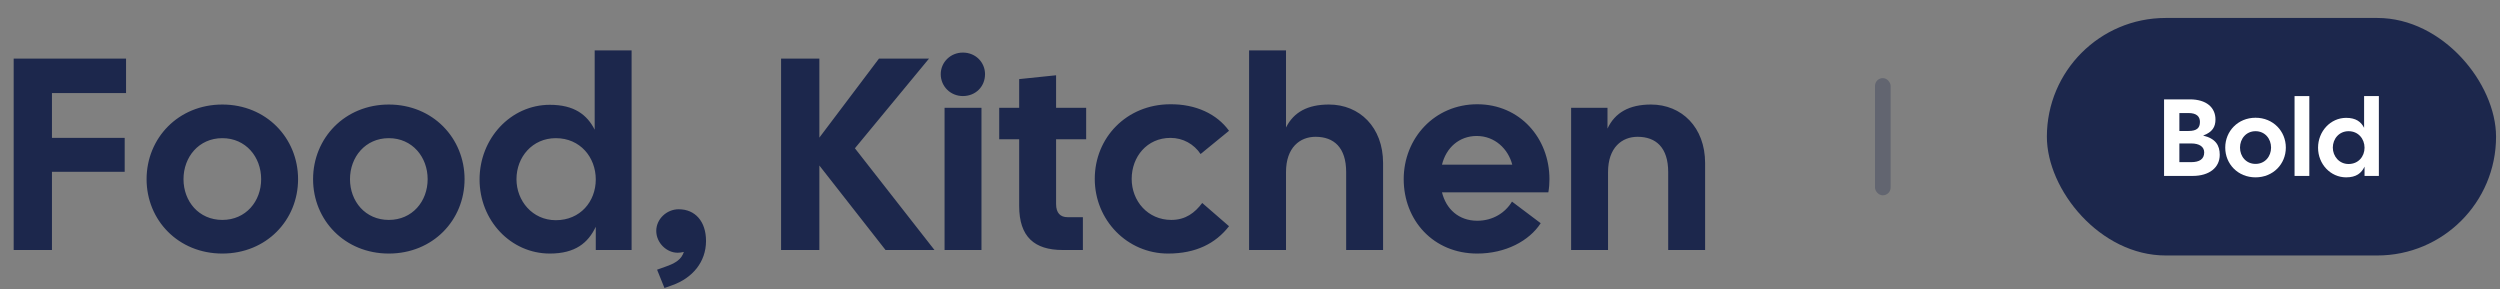 <svg width="320" height="37" viewBox="0 0 320 37" fill="none" xmlns="http://www.w3.org/2000/svg">
<rect x="0" y="0" width="320" height="37" fill="#808080" stroke="none"/>
<path d="M1.75 32H6.65V21.99H15.96V17.65H6.65V11.91H16.135V7.5H1.75V32ZM28.458 32.455C34.093 32.455 38.153 28.185 38.153 22.935C38.153 17.685 34.093 13.38 28.458 13.38C22.823 13.38 18.763 17.685 18.763 22.935C18.763 28.185 22.823 32.455 28.458 32.455ZM23.488 22.935C23.488 20.1 25.448 17.685 28.458 17.685C31.468 17.685 33.428 20.1 33.428 22.935C33.428 25.77 31.468 28.15 28.458 28.15C25.448 28.15 23.488 25.77 23.488 22.935ZM49.769 32.455C55.404 32.455 59.464 28.185 59.464 22.935C59.464 17.685 55.404 13.38 49.769 13.38C44.134 13.38 40.074 17.685 40.074 22.935C40.074 28.185 44.134 32.455 49.769 32.455ZM44.799 22.935C44.799 20.1 46.759 17.685 49.769 17.685C52.779 17.685 54.739 20.1 54.739 22.935C54.739 25.77 52.779 28.15 49.769 28.15C46.759 28.15 44.799 25.77 44.799 22.935ZM70.379 32.455C73.634 32.455 75.279 31.09 76.259 29.025V32H80.844V6.45H76.119V16.6C75.139 14.675 73.494 13.415 70.379 13.415C65.374 13.415 61.384 17.72 61.384 22.97C61.384 28.22 65.374 32.455 70.379 32.455ZM66.109 22.935C66.109 20.1 68.139 17.685 71.149 17.685C74.264 17.685 76.259 20.135 76.259 22.97C76.259 25.805 74.264 28.185 71.149 28.185C68.139 28.185 66.109 25.7 66.109 22.935ZM85.051 36.865L86.031 36.515C88.621 35.605 90.371 33.54 90.371 30.845C90.371 28.325 88.971 26.785 86.871 26.785C85.331 26.785 84.001 28.045 84.001 29.55C84.001 31.09 85.331 32.35 86.731 32.35C87.011 32.35 87.256 32.315 87.536 32.245C87.221 33.19 86.521 33.68 85.086 34.17L84.106 34.52L85.051 36.865ZM113.348 32H119.613L109.428 18.98L118.913 7.5H112.508L104.878 17.615V7.5H99.978V32H104.878V21.185L113.348 32ZM120.904 32H125.629V13.8H120.904V32ZM120.414 9.495C120.414 11.035 121.639 12.295 123.249 12.295C124.894 12.295 126.084 11.07 126.084 9.495C126.084 7.99 124.894 6.73 123.249 6.73C121.639 6.73 120.414 7.99 120.414 9.495ZM136.019 32H138.609V27.8H136.649C135.739 27.8 135.179 27.275 135.179 26.12V17.825H139.029V13.8H135.179V9.635L130.454 10.125V13.8H127.899V17.825H130.454V26.365C130.454 30.32 132.414 32 136.019 32ZM149.51 32.455C153.08 32.455 155.6 31.16 157.315 28.955L153.885 25.98C152.94 27.24 151.75 28.15 149.93 28.15C146.92 28.15 144.855 25.735 144.855 22.9C144.855 20.065 146.815 17.65 149.825 17.65C151.435 17.65 152.835 18.455 153.675 19.715L157.315 16.74C155.775 14.605 153.08 13.31 149.755 13.345C144.19 13.38 140.13 17.615 140.13 22.9C140.13 28.185 144.295 32.455 149.51 32.455ZM159.884 32H164.609V22.025C164.609 18.875 166.394 17.51 168.389 17.51C170.734 17.51 172.309 18.875 172.309 22.025V32H177.034V20.87C177.034 16.285 174.024 13.38 170.104 13.38C167.374 13.38 165.589 14.36 164.609 16.32V6.45H159.884V32ZM189.089 32.455C192.694 32.455 195.739 30.845 197.209 28.57L193.534 25.805C192.694 27.205 191.119 28.255 189.089 28.255C186.709 28.255 185.099 26.75 184.574 24.615H198.189C198.294 24.02 198.329 23.46 198.329 22.935C198.329 17.685 194.549 13.345 189.089 13.345C183.629 13.345 179.674 17.685 179.674 22.935C179.674 28.185 183.454 32.455 189.089 32.455ZM184.574 21.08C185.099 18.91 186.779 17.405 189.019 17.405C191.329 17.405 193.044 19.05 193.569 21.08H184.574ZM201.104 32H205.829V22.025C205.829 18.875 207.614 17.51 209.609 17.51C211.954 17.51 213.529 18.875 213.529 22.025V32H218.254V20.87C218.254 16.285 215.244 13.38 211.324 13.38C208.524 13.38 206.704 14.43 205.759 16.46V13.8H201.104V32Z" fill="#1C274C"/>
<rect opacity="0.3" x="240" y="10" width="2" height="15" rx="1" fill="#1C274C"/>
<rect x="262" y="2.299" width="57.495" height="30.402" rx="15.201" fill="#1C274C"/>
<path d="M277 22.519H280.654C282.782 22.519 284.126 21.455 284.126 19.817C284.126 18.599 283.594 17.731 281.998 17.353C283.202 16.905 283.58 16.233 283.58 15.295C283.58 13.769 282.432 12.719 280.304 12.719H277V22.519ZM278.96 20.755V18.361H280.472C281.536 18.361 282.138 18.795 282.138 19.509C282.138 20.363 281.536 20.755 280.472 20.755H278.96ZM278.96 16.765V14.469H280.122C281.186 14.469 281.592 14.931 281.592 15.603C281.592 16.387 281.186 16.765 280.122 16.765H278.96Z" fill="white"/>
<path d="M288.709 22.701C290.963 22.701 292.587 20.993 292.587 18.893C292.587 16.793 290.963 15.071 288.709 15.071C286.455 15.071 284.831 16.793 284.831 18.893C284.831 20.993 286.455 22.701 288.709 22.701ZM286.721 18.893C286.721 17.759 287.505 16.793 288.709 16.793C289.913 16.793 290.697 17.759 290.697 18.893C290.697 20.027 289.913 20.979 288.709 20.979C287.505 20.979 286.721 20.027 286.721 18.893Z" fill="white"/>
<path d="M293.703 22.519H295.593V12.299H293.703V22.519Z" fill="white"/>
<path d="M300.309 22.701C301.611 22.701 302.269 22.155 302.661 21.329V22.519H304.495V12.299H302.605V16.359C302.213 15.589 301.555 15.085 300.309 15.085C298.307 15.085 296.711 16.807 296.711 18.907C296.711 21.007 298.307 22.701 300.309 22.701ZM298.601 18.893C298.601 17.759 299.413 16.793 300.617 16.793C301.863 16.793 302.661 17.773 302.661 18.907C302.661 20.041 301.863 20.993 300.617 20.993C299.413 20.993 298.601 19.999 298.601 18.893Z" fill="white"/>
</svg>

